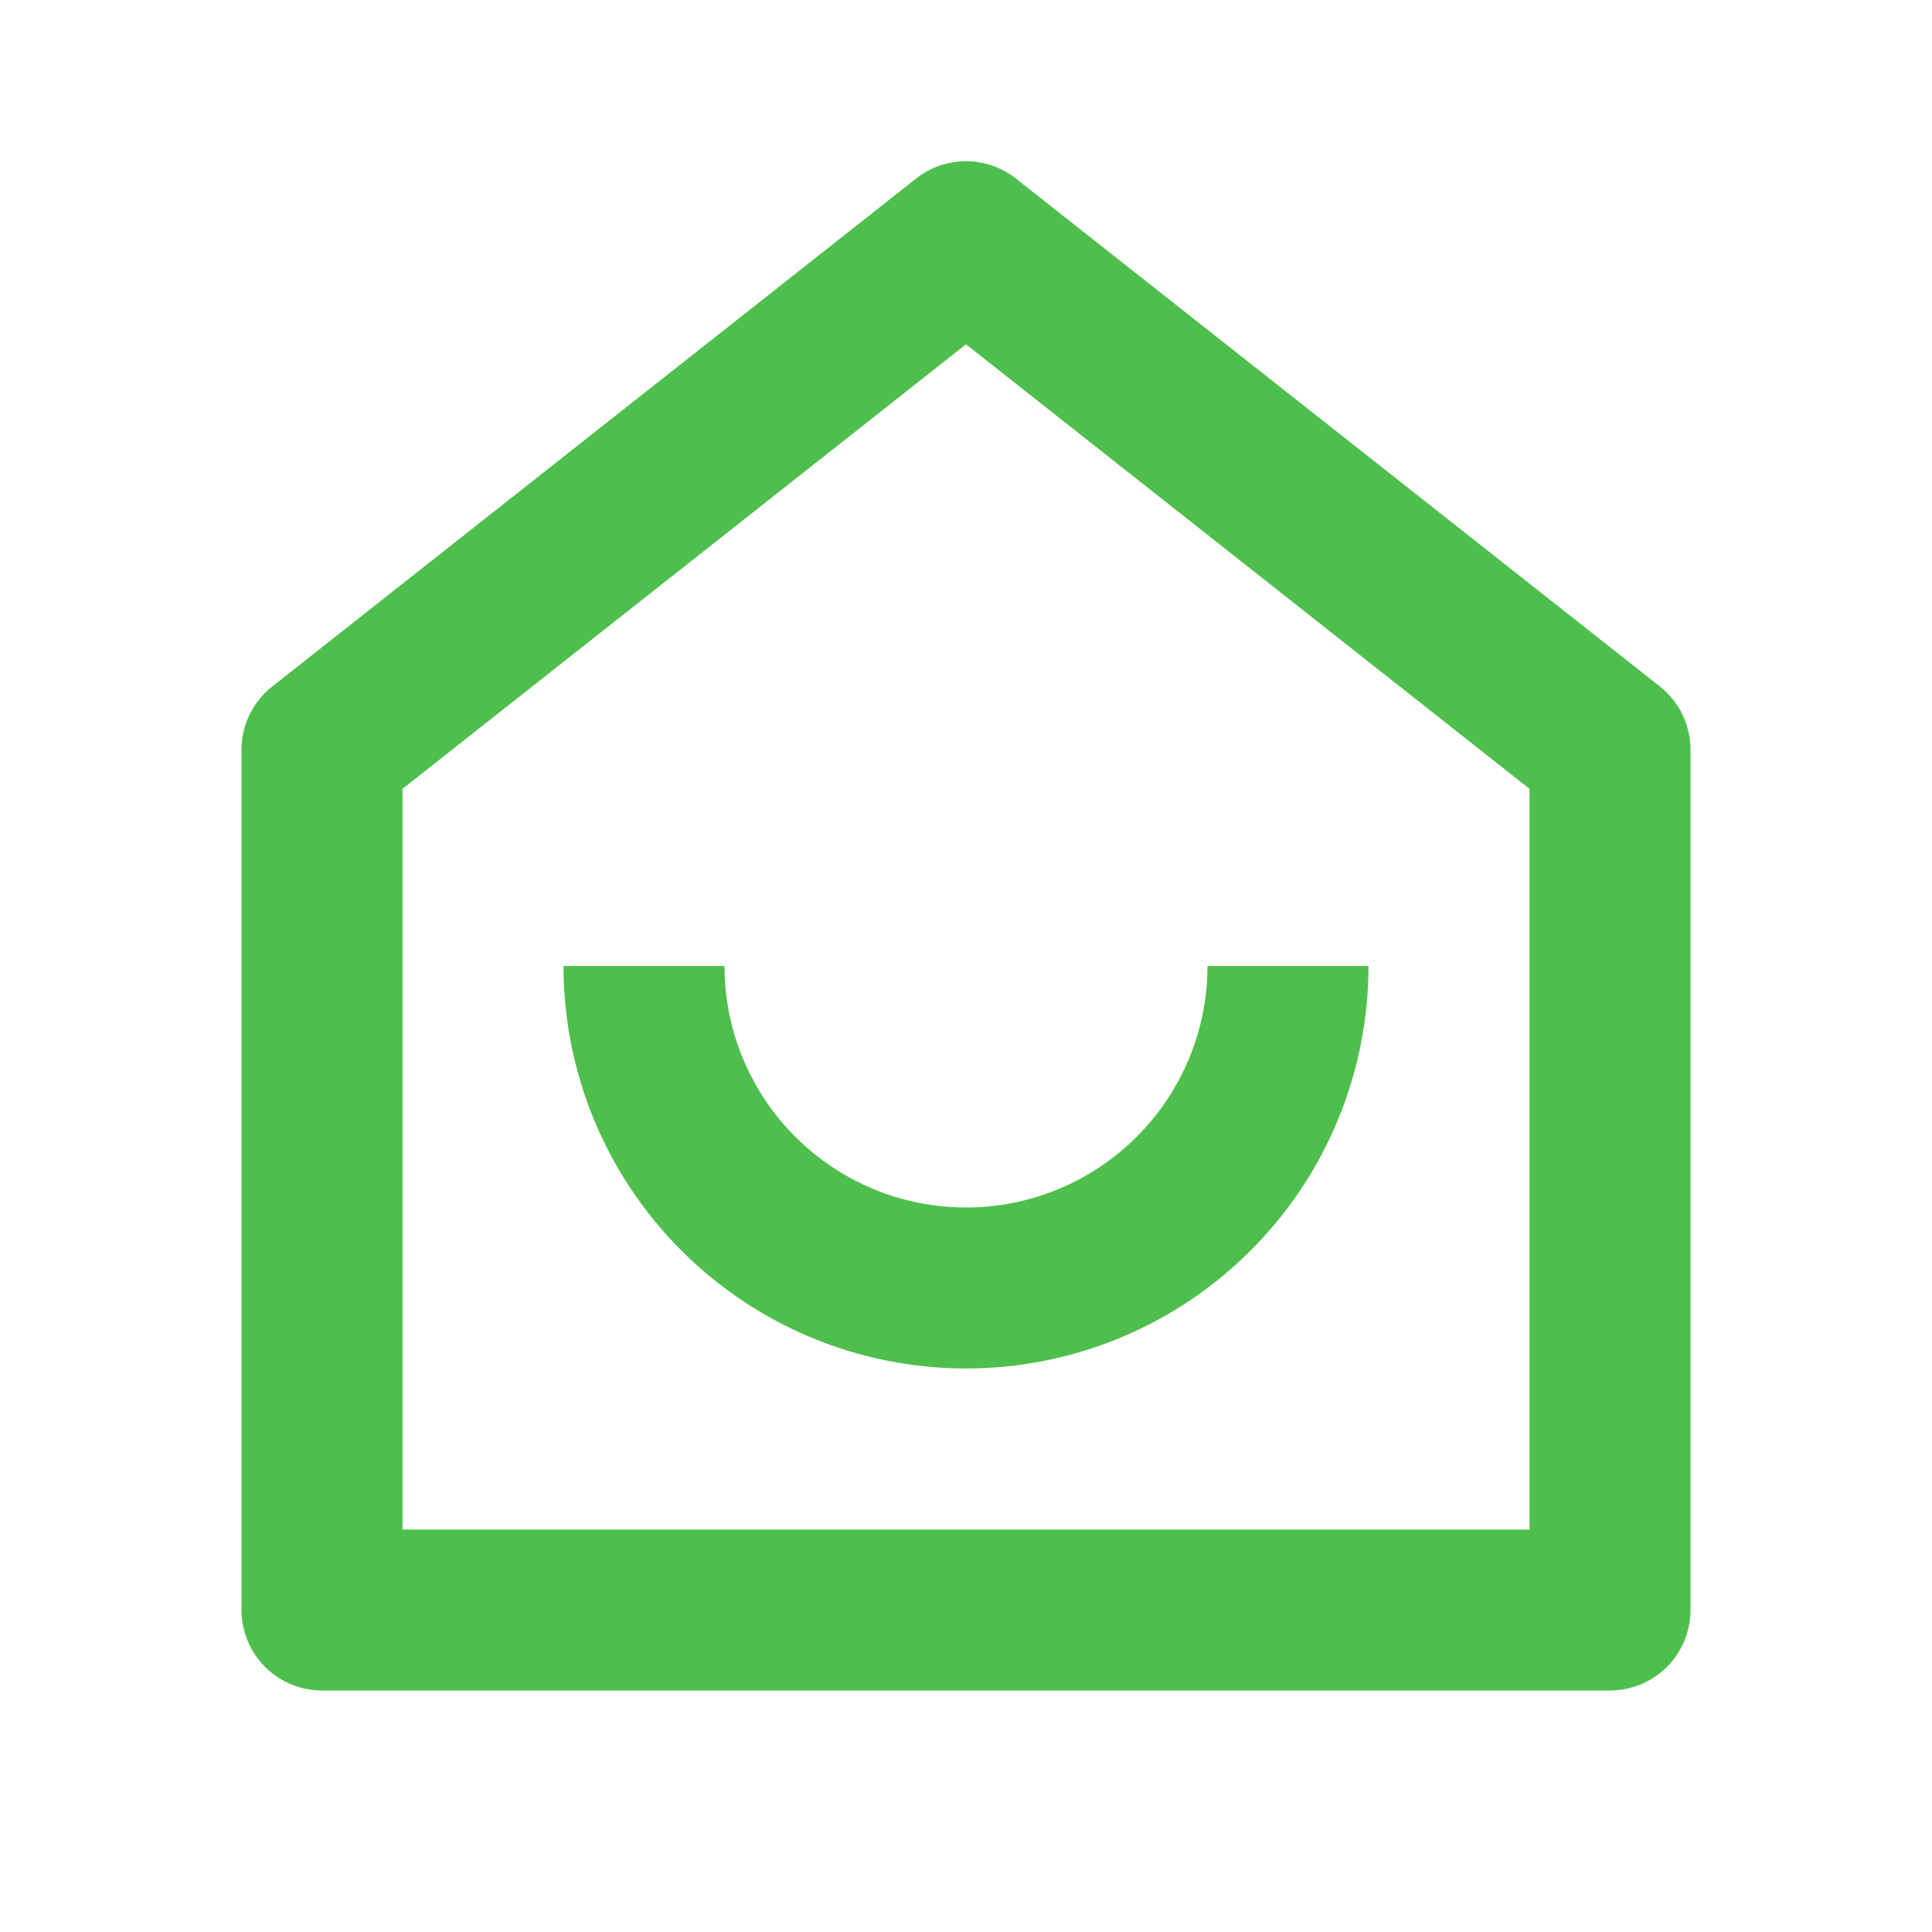 <svg width="27" height="27" viewBox="0 0 27 27" fill="none" xmlns="http://www.w3.org/2000/svg">
<path d="M21.375 21.375V11.024L13.5 4.812L5.625 11.024V21.375H21.375ZM23.625 22.5C23.625 22.798 23.506 23.084 23.296 23.296C23.084 23.506 22.798 23.625 22.5 23.625H4.5C4.202 23.625 3.915 23.506 3.704 23.296C3.494 23.084 3.375 22.798 3.375 22.5V10.478C3.375 10.308 3.413 10.141 3.487 9.988C3.561 9.835 3.669 9.7 3.803 9.595L12.803 2.495C13.001 2.338 13.247 2.253 13.5 2.253C13.753 2.253 13.999 2.338 14.197 2.495L23.198 9.594C23.331 9.699 23.439 9.834 23.513 9.987C23.587 10.14 23.625 10.308 23.625 10.478V22.5ZM7.875 13.5H10.125C10.125 14.395 10.481 15.254 11.114 15.886C11.746 16.519 12.605 16.875 13.5 16.875C14.395 16.875 15.254 16.519 15.886 15.886C16.519 15.254 16.875 14.395 16.875 13.5H19.125C19.125 14.992 18.532 16.423 17.477 17.477C16.423 18.532 14.992 19.125 13.5 19.125C12.008 19.125 10.577 18.532 9.523 17.477C8.468 16.423 7.875 14.992 7.875 13.5Z" fill="#4EBF4D"/>
</svg>
